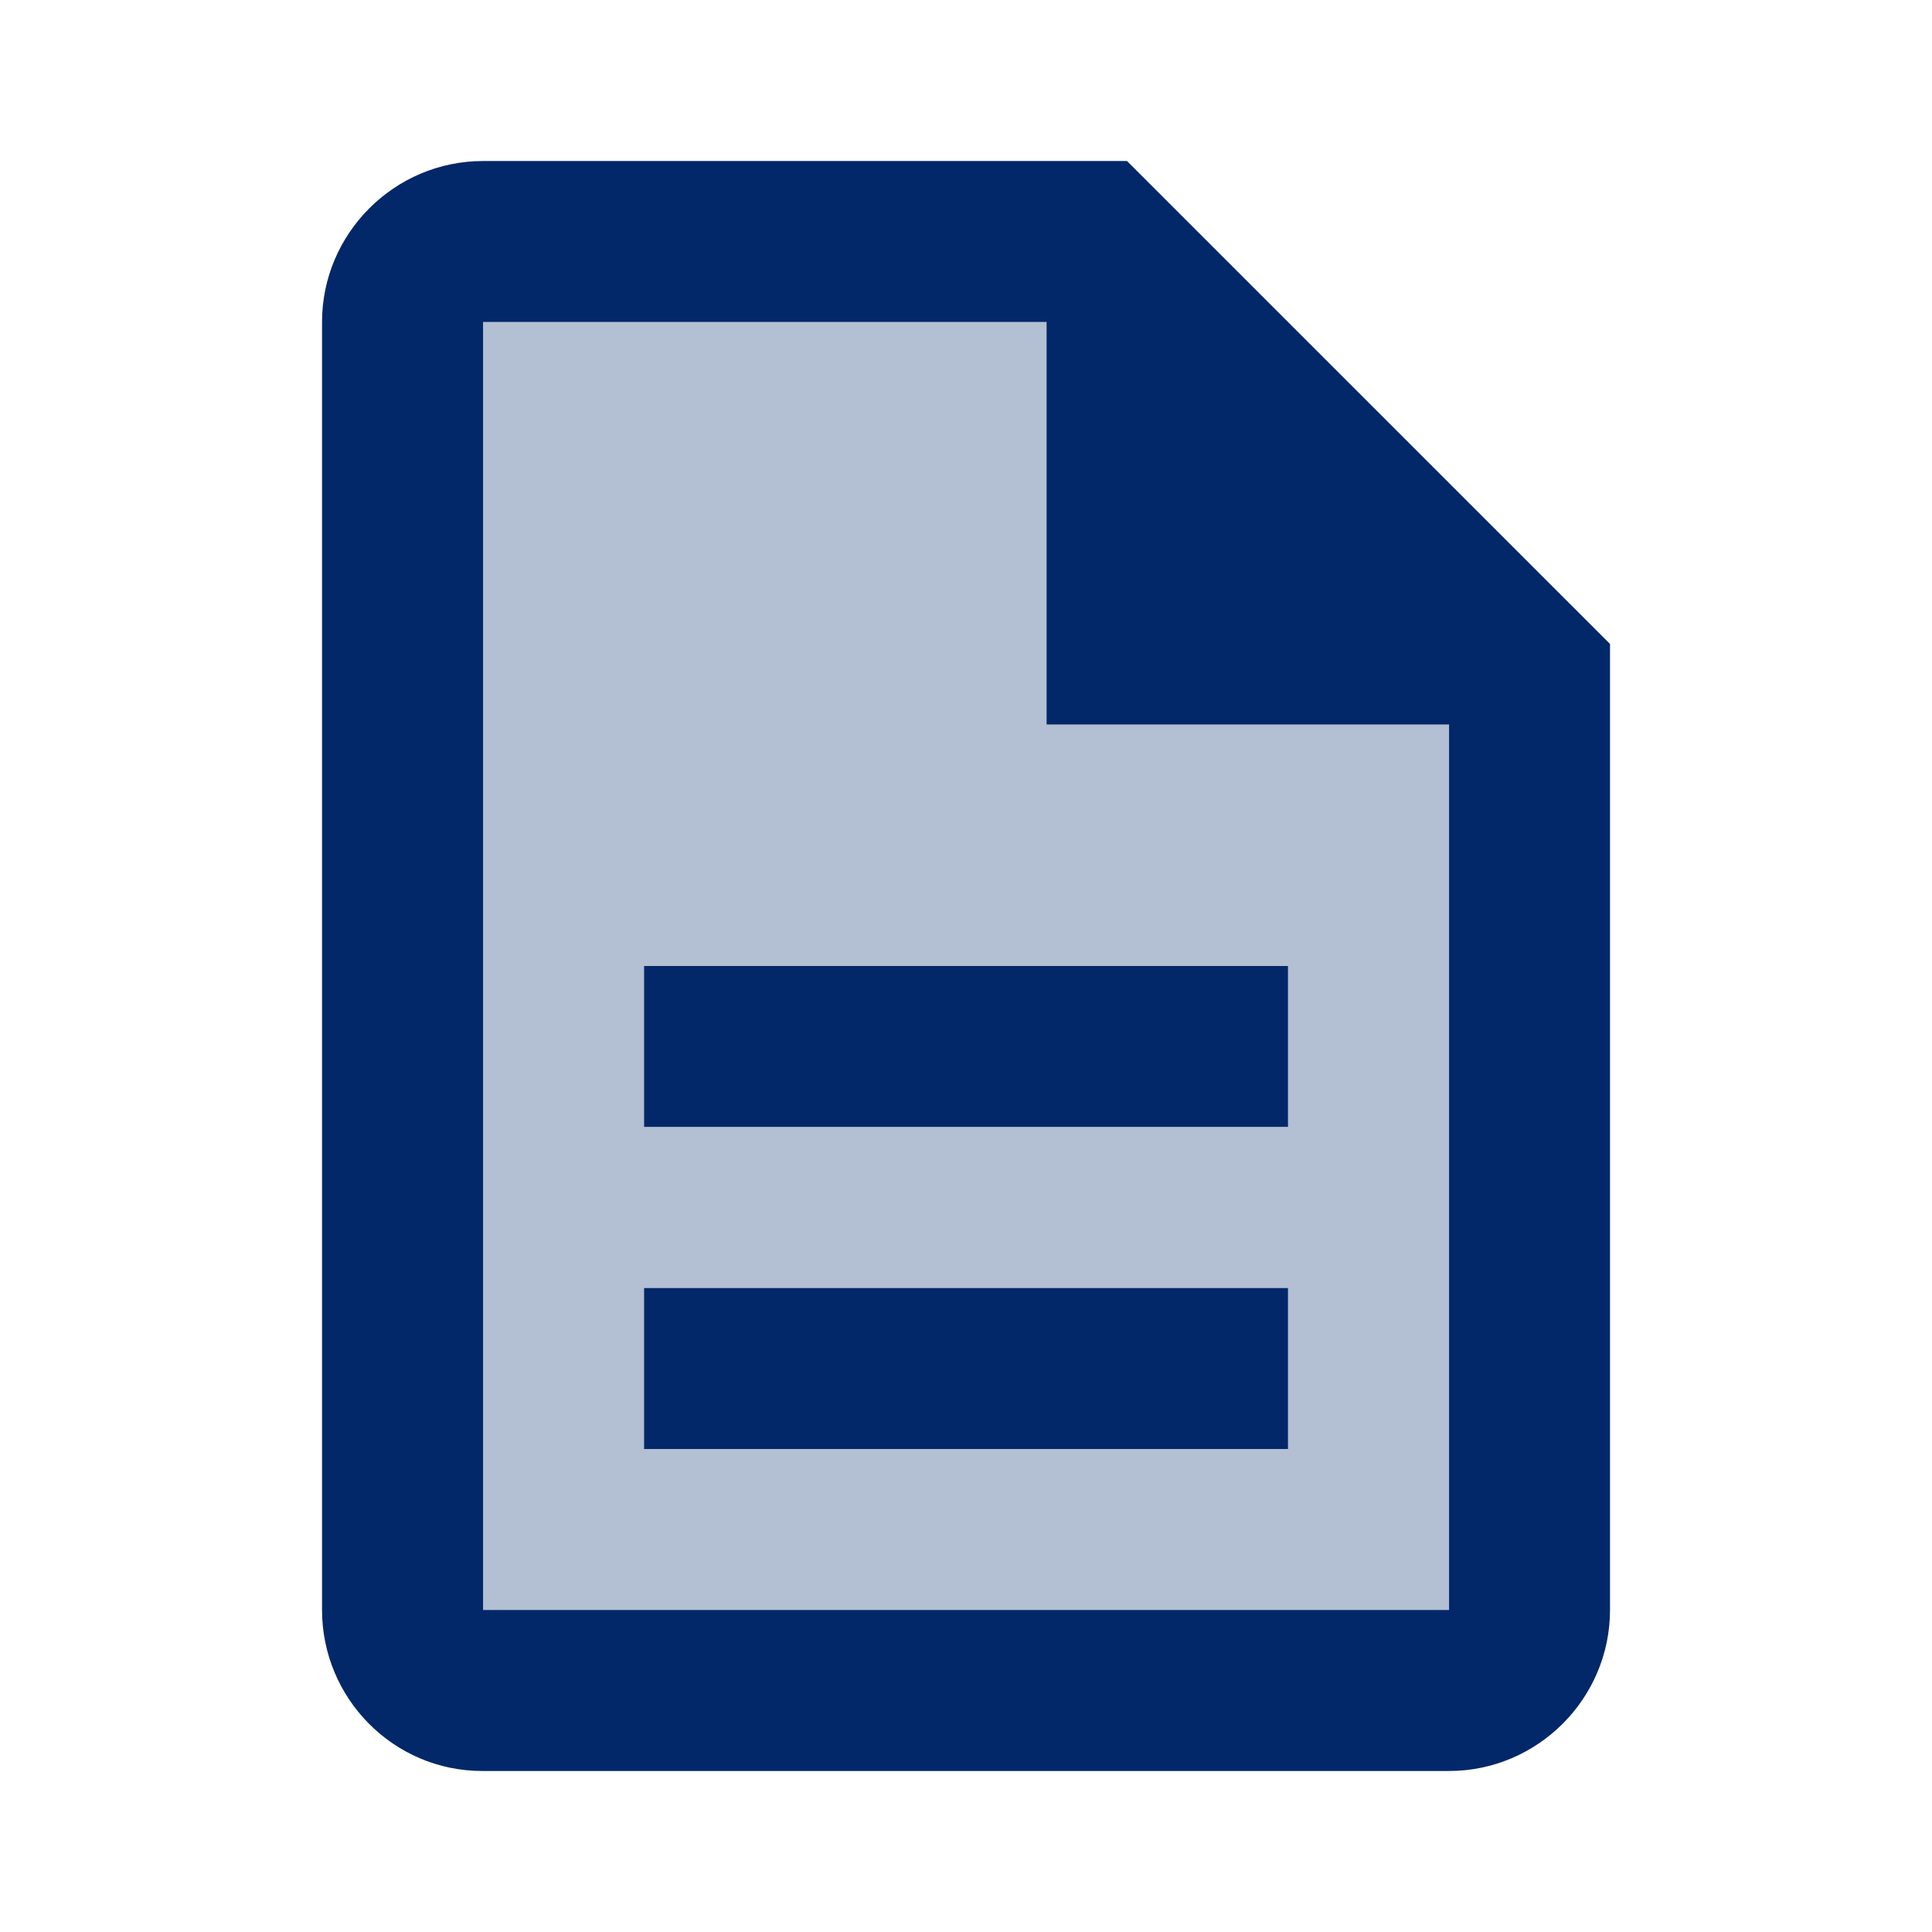 <svg width="35" height="35" viewBox="0 0 35 35" fill="none" xmlns="http://www.w3.org/2000/svg">
<path opacity="0.3" d="M18.958 5.833H8.75V29.167H26.25V13.125H18.958V5.833ZM23.333 26.25H11.667V23.334H23.333V26.25ZM23.333 17.5V20.417H11.667V17.5H23.333Z" fill="#022869"/>
<path d="M11.667 23.333H23.334V26.25H11.667V23.333ZM11.667 17.5H23.334V20.416H11.667V17.5ZM20.417 2.917H8.751C7.146 2.917 5.834 4.229 5.834 5.833V29.166C5.834 30.771 7.132 32.083 8.736 32.083H26.251C27.855 32.083 29.167 30.771 29.167 29.166V11.666L20.417 2.917ZM26.251 29.166H8.751V5.833H18.959V13.125H26.251V29.166Z" fill="#022869"/>
</svg>
